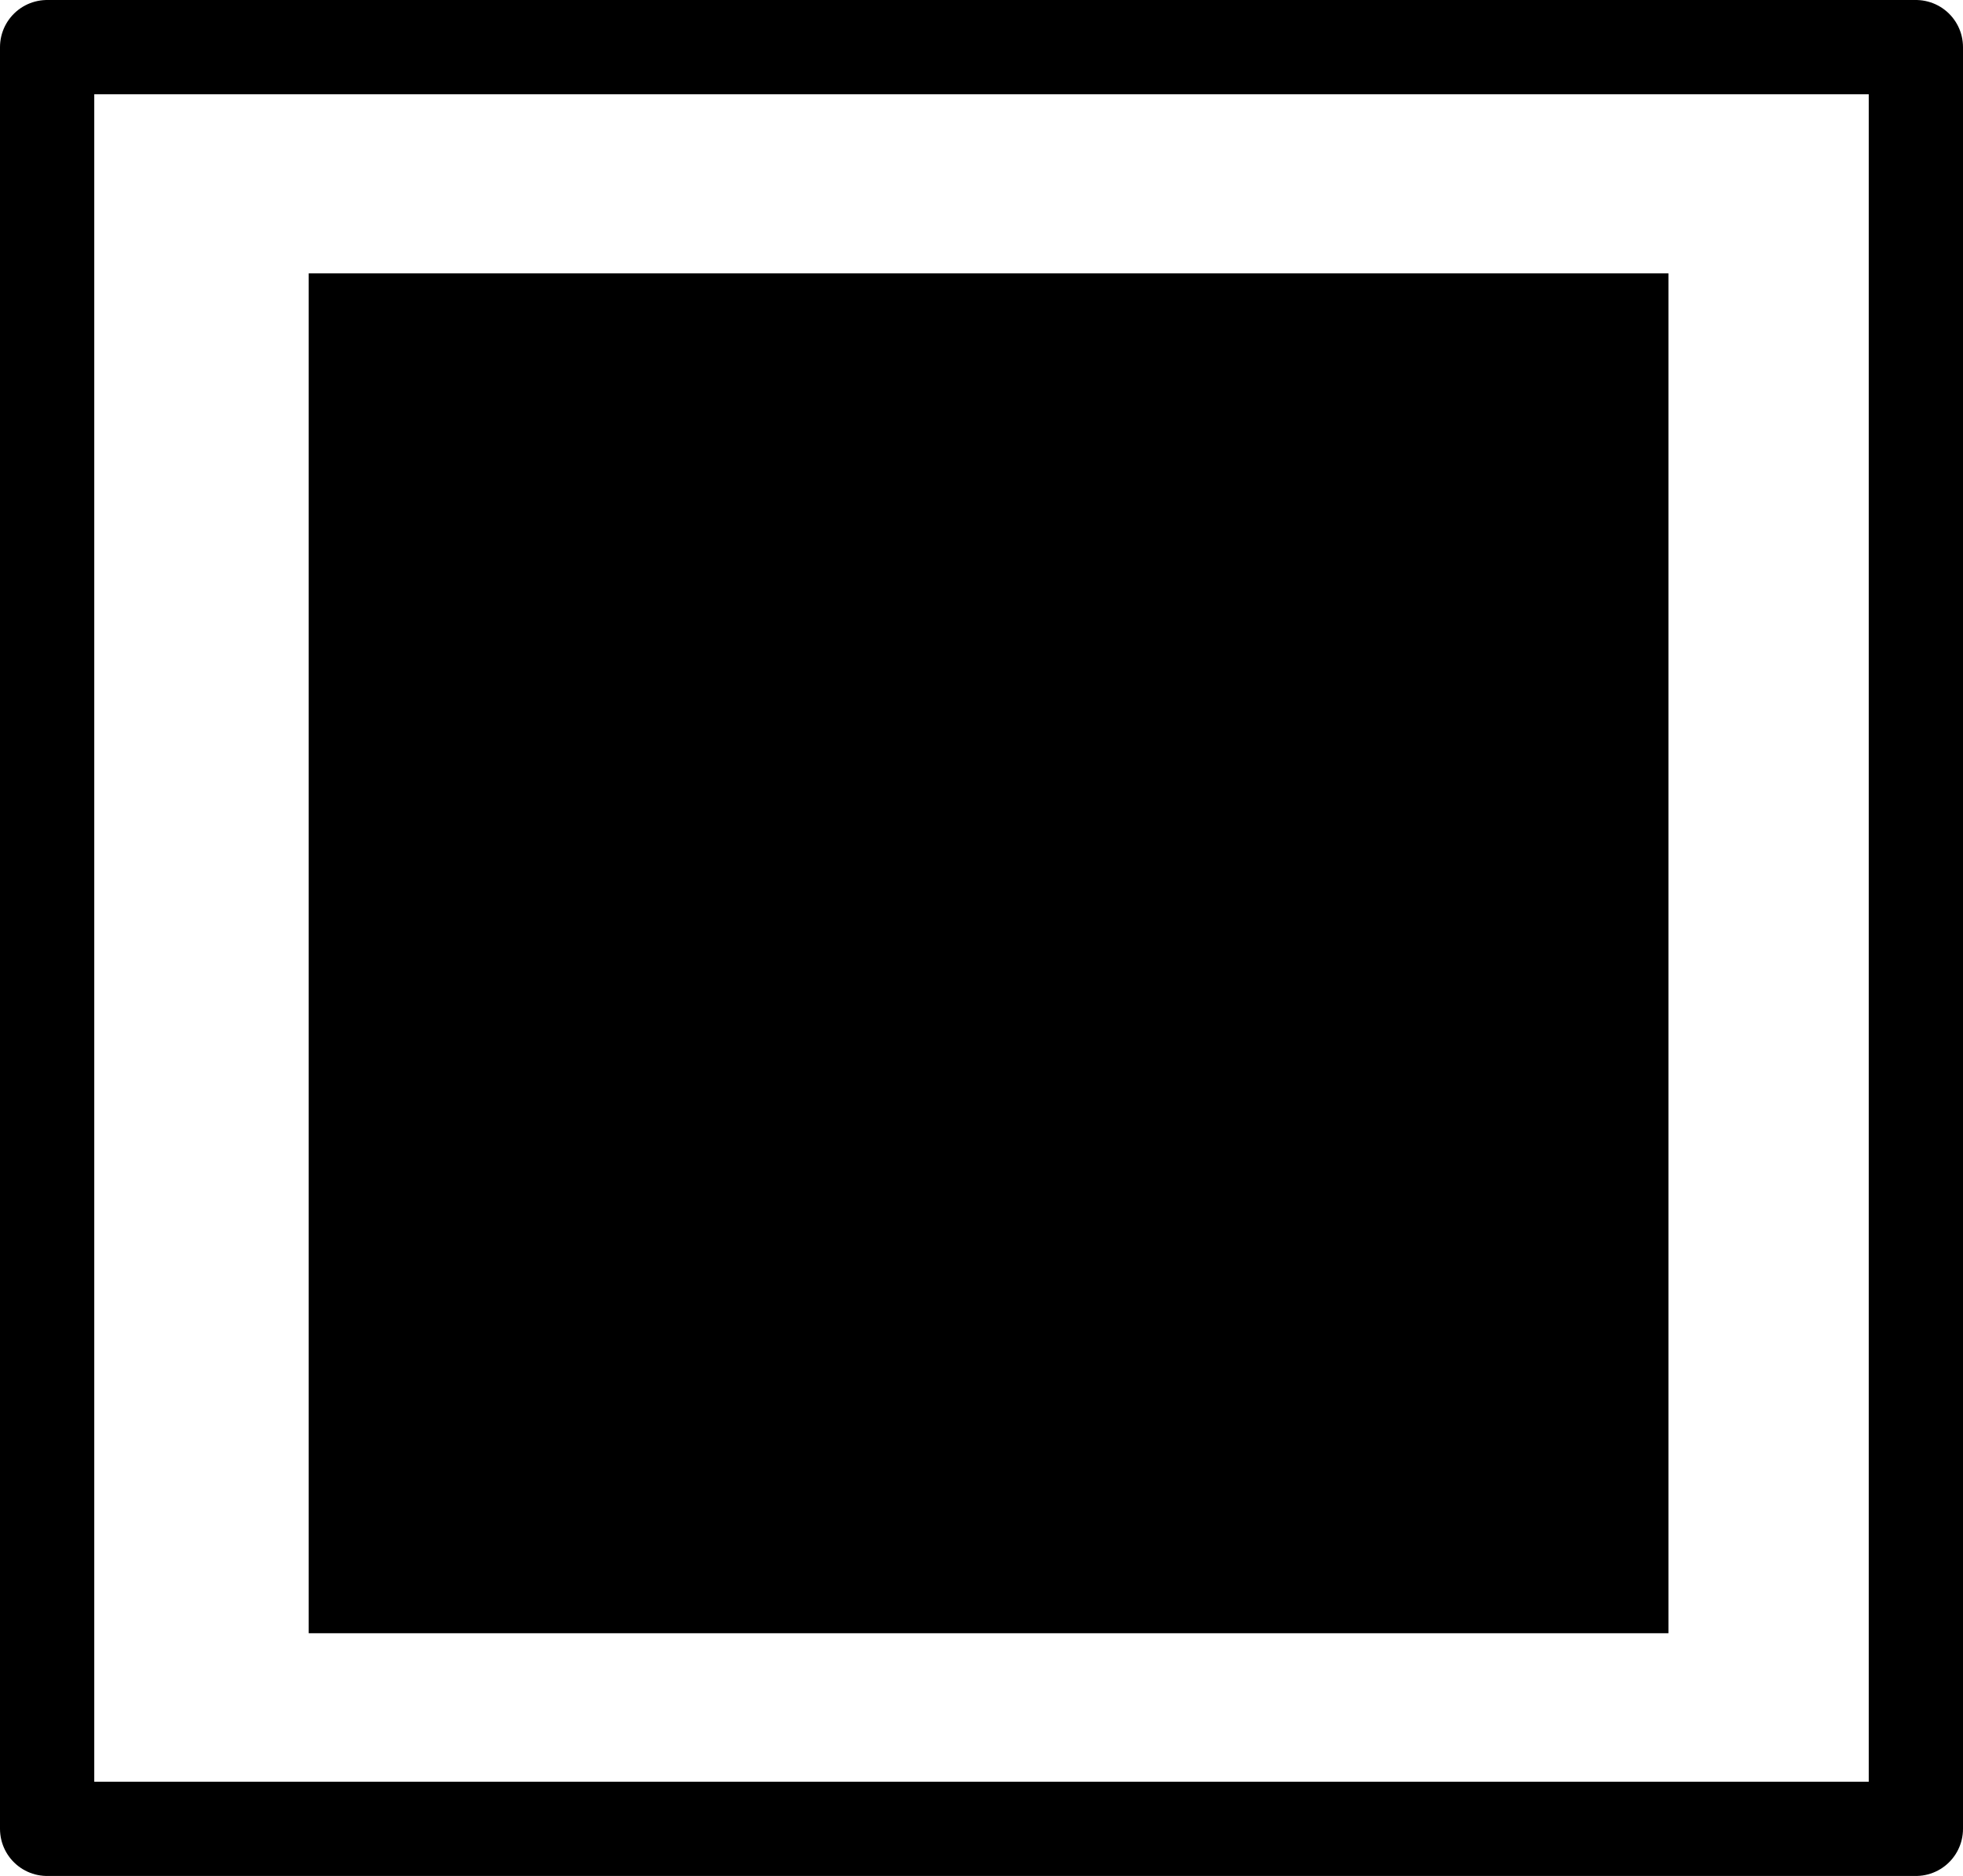 <?xml version="1.0" encoding="ISO-8859-1" standalone="yes"?>
<svg width="83.3" height="79.6" xmlns="http://www.w3.org/2000/svg">
  <defs> 
	<marker id="ArrowEnd" viewBox="0 0 10 10" refX="0" refY="5" 
		markerUnits="strokeWidth" 
		markerWidth="4" 
		markerHeight="3" 
		orient="auto"> 
		<path d="M 0 0 L 10 5 L 0 10 z" /> 
	</marker>
	<marker id="ArrowStart" viewBox="0 0 10 10" refX="10" refY="5" 
		markerUnits="strokeWidth" 
		markerWidth="4" 
		markerHeight="3" 
		orient="auto"> 
		<path d="M 10 0 L 0 5 L 10 10 z" /> 
	</marker> </defs>
<g>
<path style="stroke:#000000; stroke-width:4.0; stroke-linejoin:round; stroke-linecap:round; fill:none" d="M 81.3 2L 2 2L 2 77.6L 81.3 77.6L 81.3 2"/>
</g>
<g>
<path style="stroke:none; fill:#000000" d="M 13.1 11.6L 13.1 69.3L 70.8 69.3L 70.8 11.6L 13.1 11.6z"/>
</g>
</svg>
